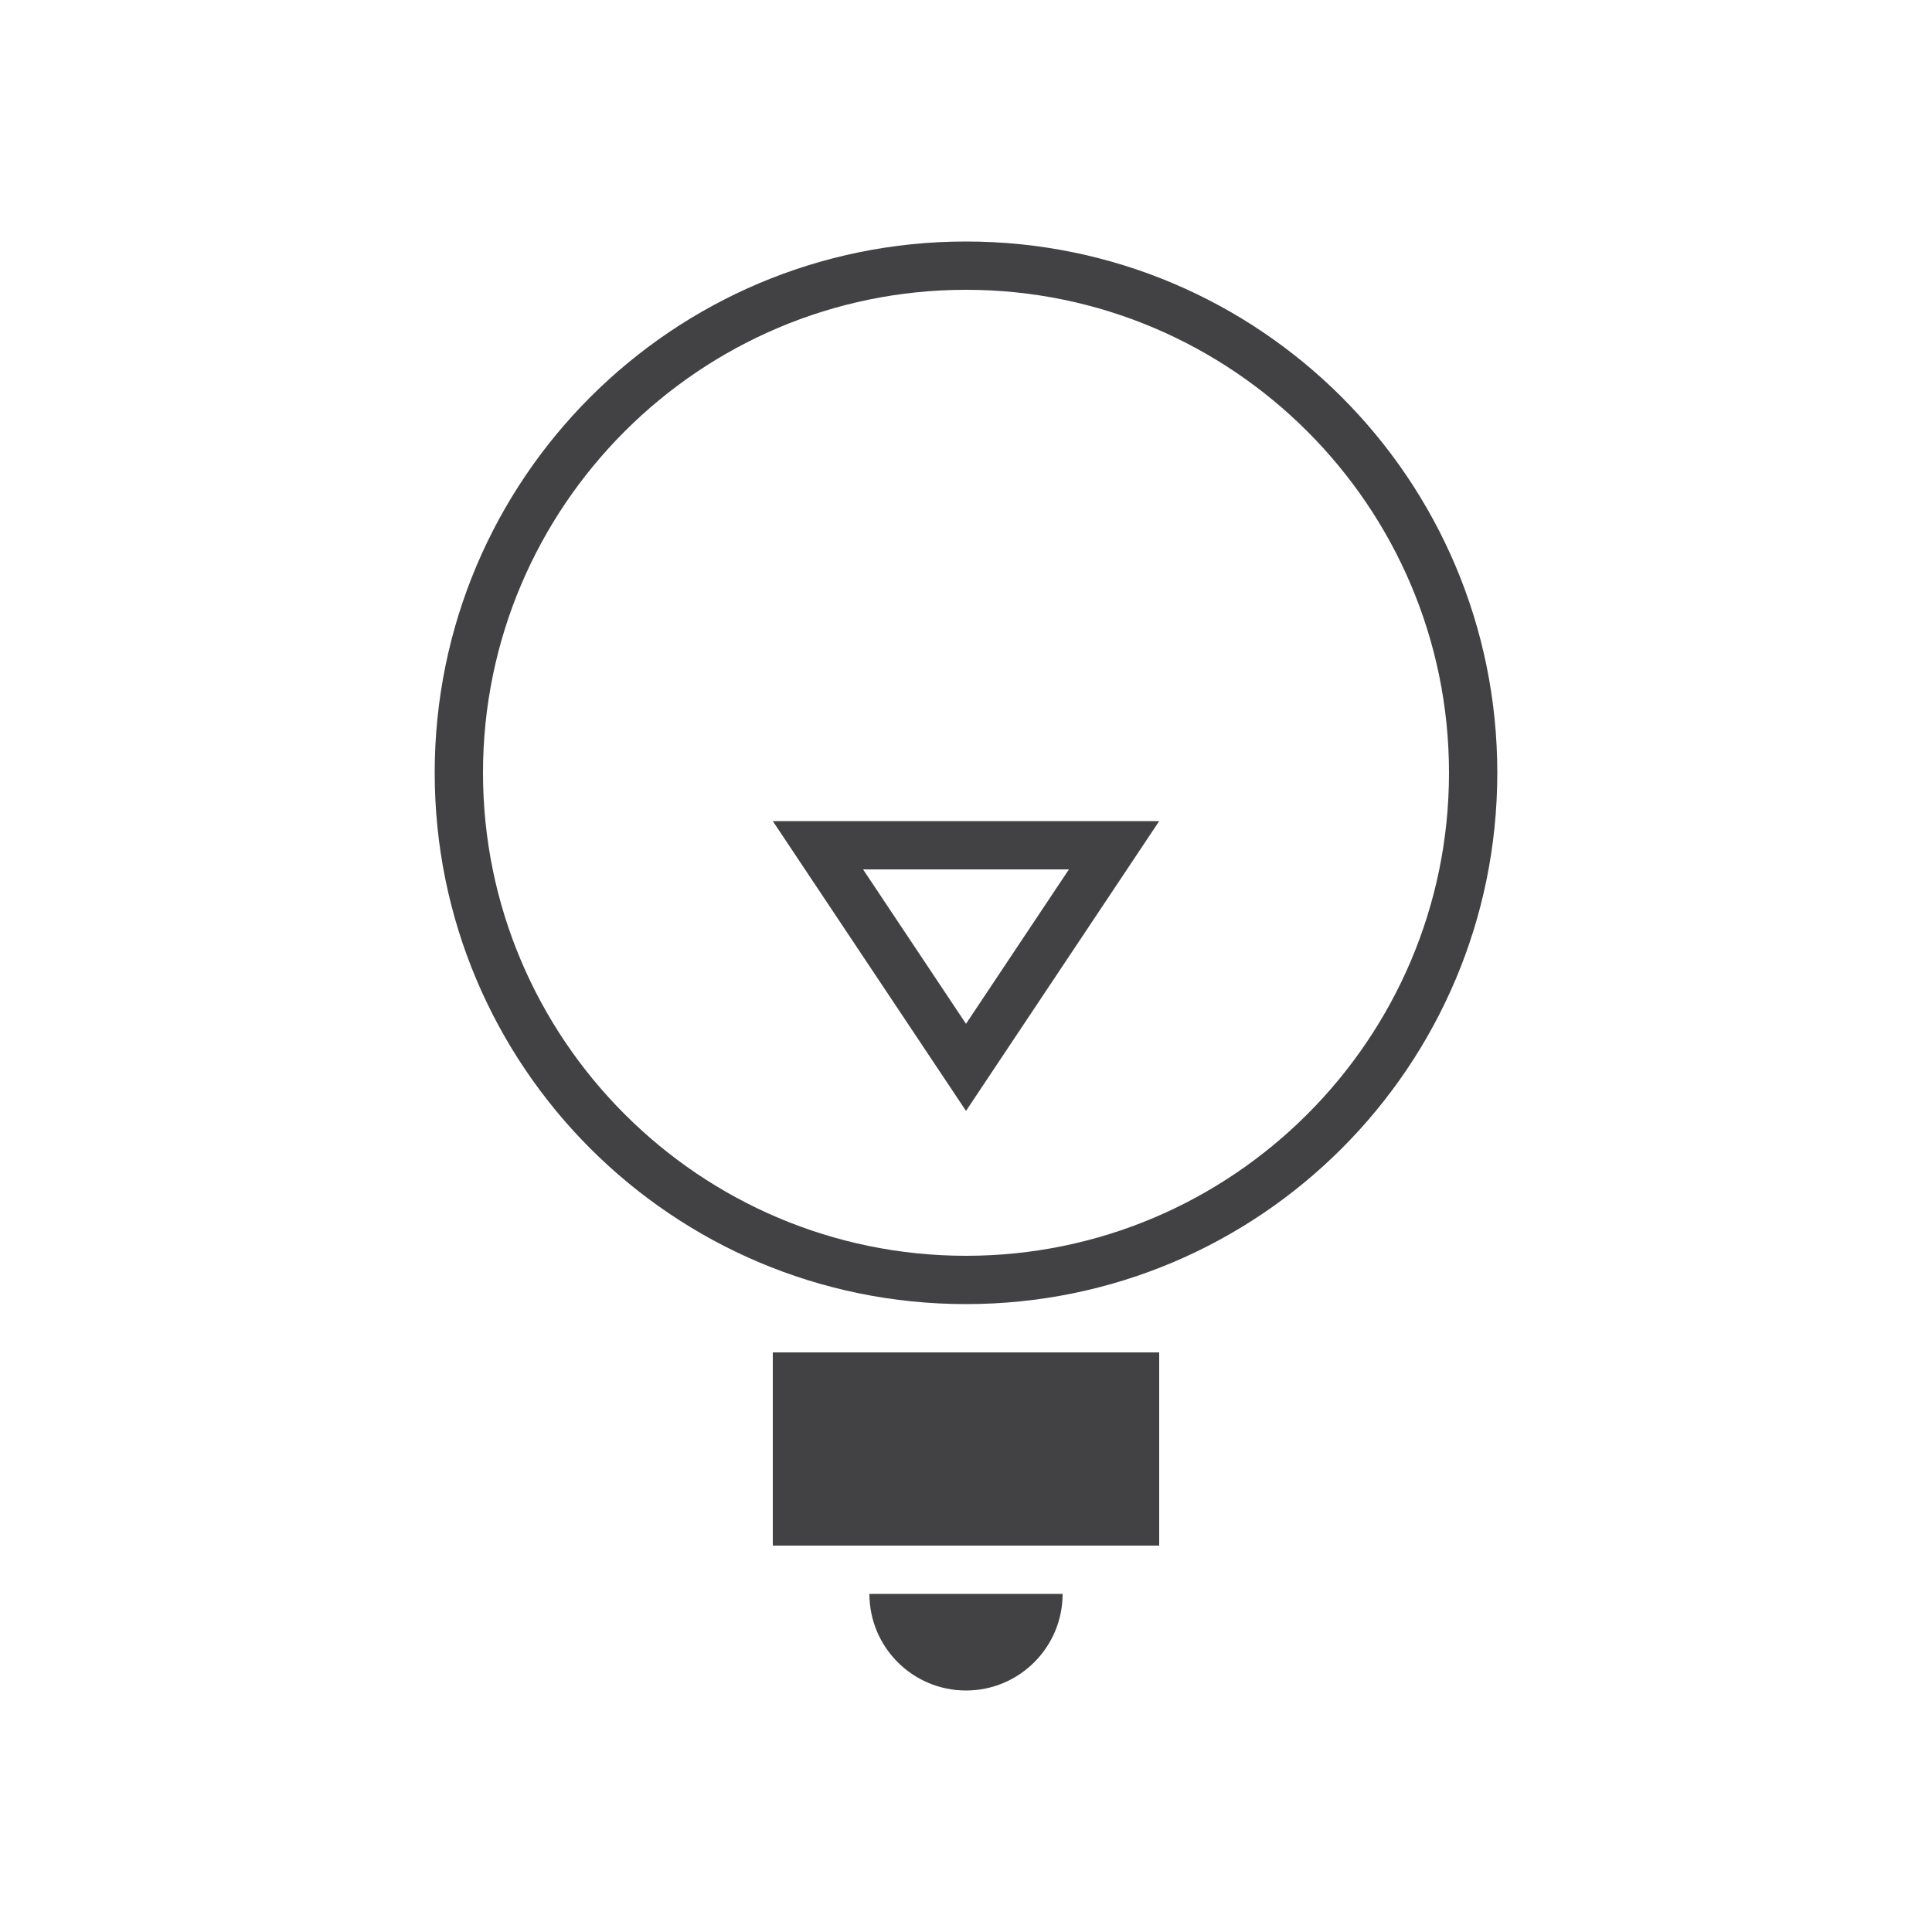 <svg xmlns="http://www.w3.org/2000/svg" xmlns:xlink="http://www.w3.org/1999/xlink" id="Layer_1" width="40" height="40" x="0" y="0" enable-background="new 0 0 40 40" version="1.1" viewBox="0 0 40 40" xml:space="preserve"><g><path fill="#424143" d="M20,5C13.924,5,9,9.924,9,16c0,6.076,4.924,11,11,11s11-4.924,11-11C31,9.924,26.076,5,20,5z M20,26 c-5.514,0-10-4.486-10-10S14.486,6,20,6c5.514,0,10,4.486,10,10S25.514,26,20,26z"/><rect width="8" height="4" x="16" y="28" fill="#424143"/><path fill="#424143" d="M20,35c1.104,0,2-0.896,2-2h-4C18,34.104,18.896,35,20,35z"/><path fill="#424143" d="M20,23l4-6h-8L20,23z M20,21.197L17.869,18h4.262L20,21.197z"/></g></svg>